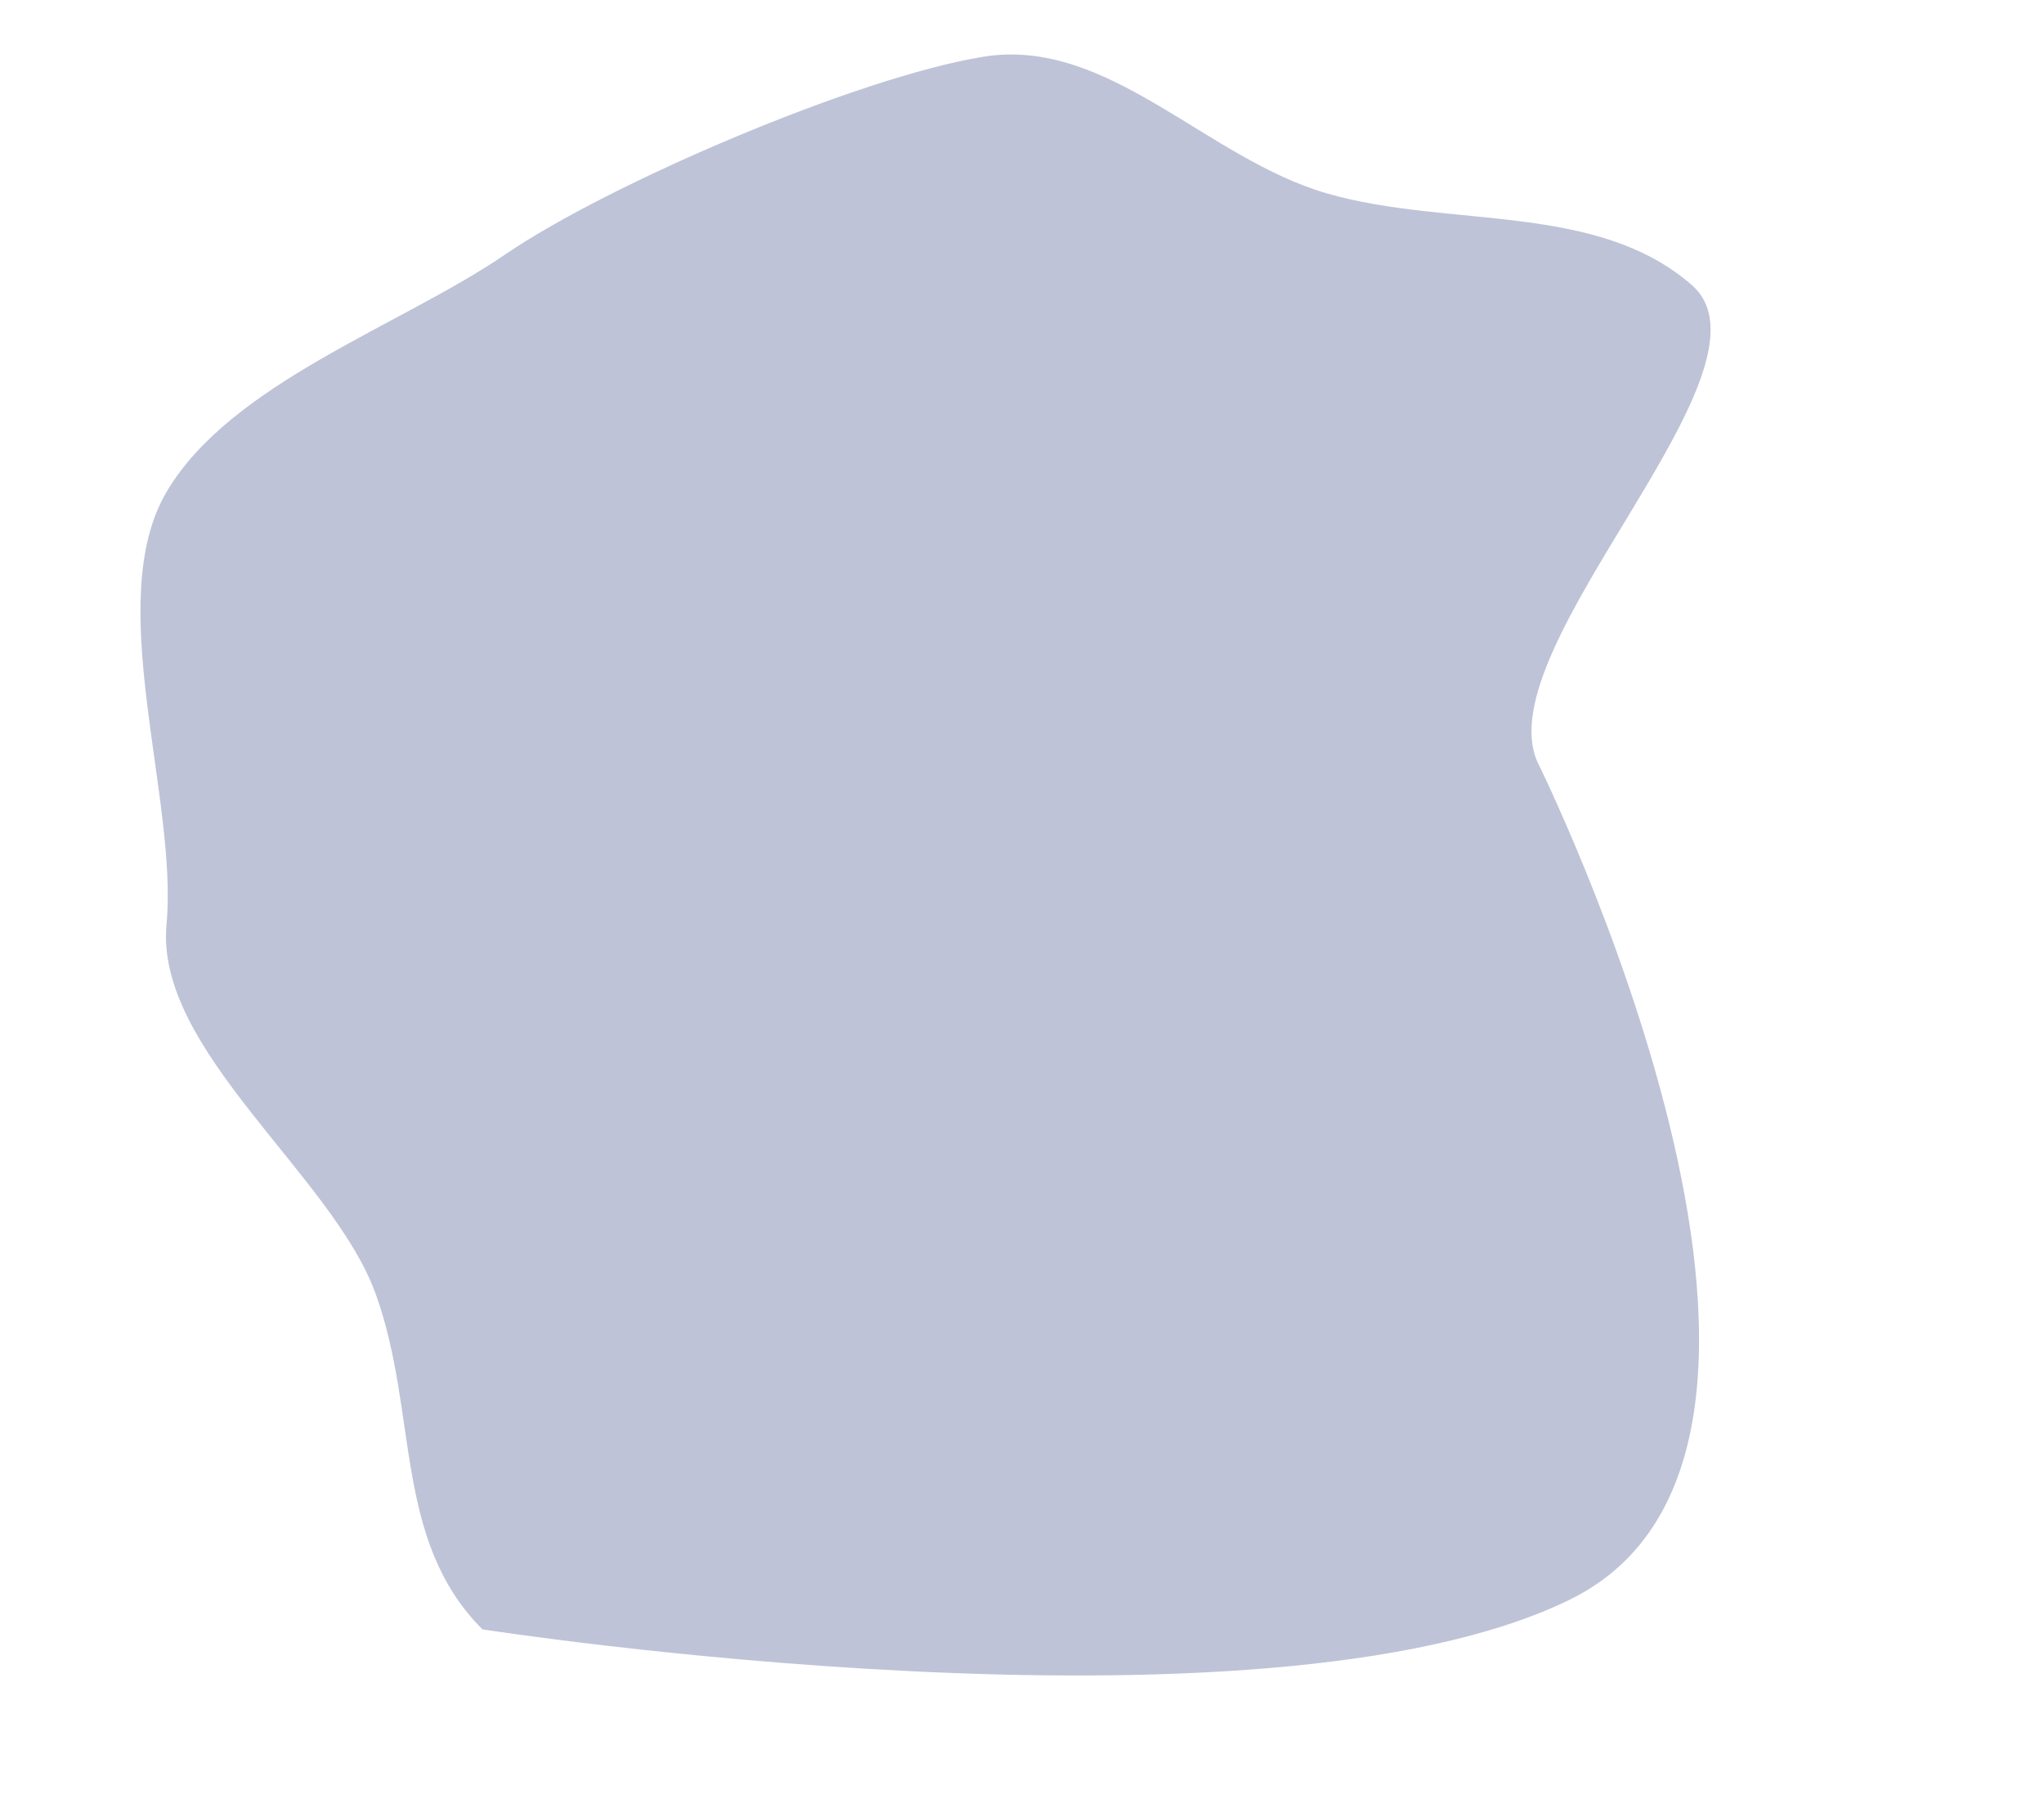 <svg width="7513" height="6644" viewBox="0 0 7513 6644" fill="none" xmlns="http://www.w3.org/2000/svg">
<g filter="url(#filter0_f_138_788)">
<path d="M1773.32 5988C1444.65 5659.31 1538.72 5192.75 1381 4755.5C1223.28 4318.25 568.95 3860.02 612.101 3397.19C655.251 2934.36 376.265 2208.56 612.101 1808C847.936 1407.45 1472.74 1197.76 1856.5 935.5C2240.26 673.244 3155.66 282.681 3614.5 208.5C4073.34 134.319 4433.08 583.614 4879.92 711.588C5326.75 839.562 5868.46 741.821 6218.48 1047.66C6568.5 1353.5 5463.73 2373.34 5650.5 2799C5650.5 2799 6905 5324 5769.5 5879C4634 6434 1773.32 5988 1773.32 5988Z" fill="#BEC3D7"/>
</g>
<defs>
<filter id="filter0_f_138_788" x="316.238" y="0.286" width="6171.26" height="6357.2" filterUnits="userSpaceOnUse" color-interpolation-filters="sRGB">
<feFlood flood-opacity="0" result="BackgroundImageFix"/>
<feBlend mode="normal" in="SourceGraphic" in2="BackgroundImageFix" result="shape"/>
<feGaussianBlur stdDeviation="100" result="effect1_foregroundBlur_138_788"/>
</filter>
</defs>
</svg>
